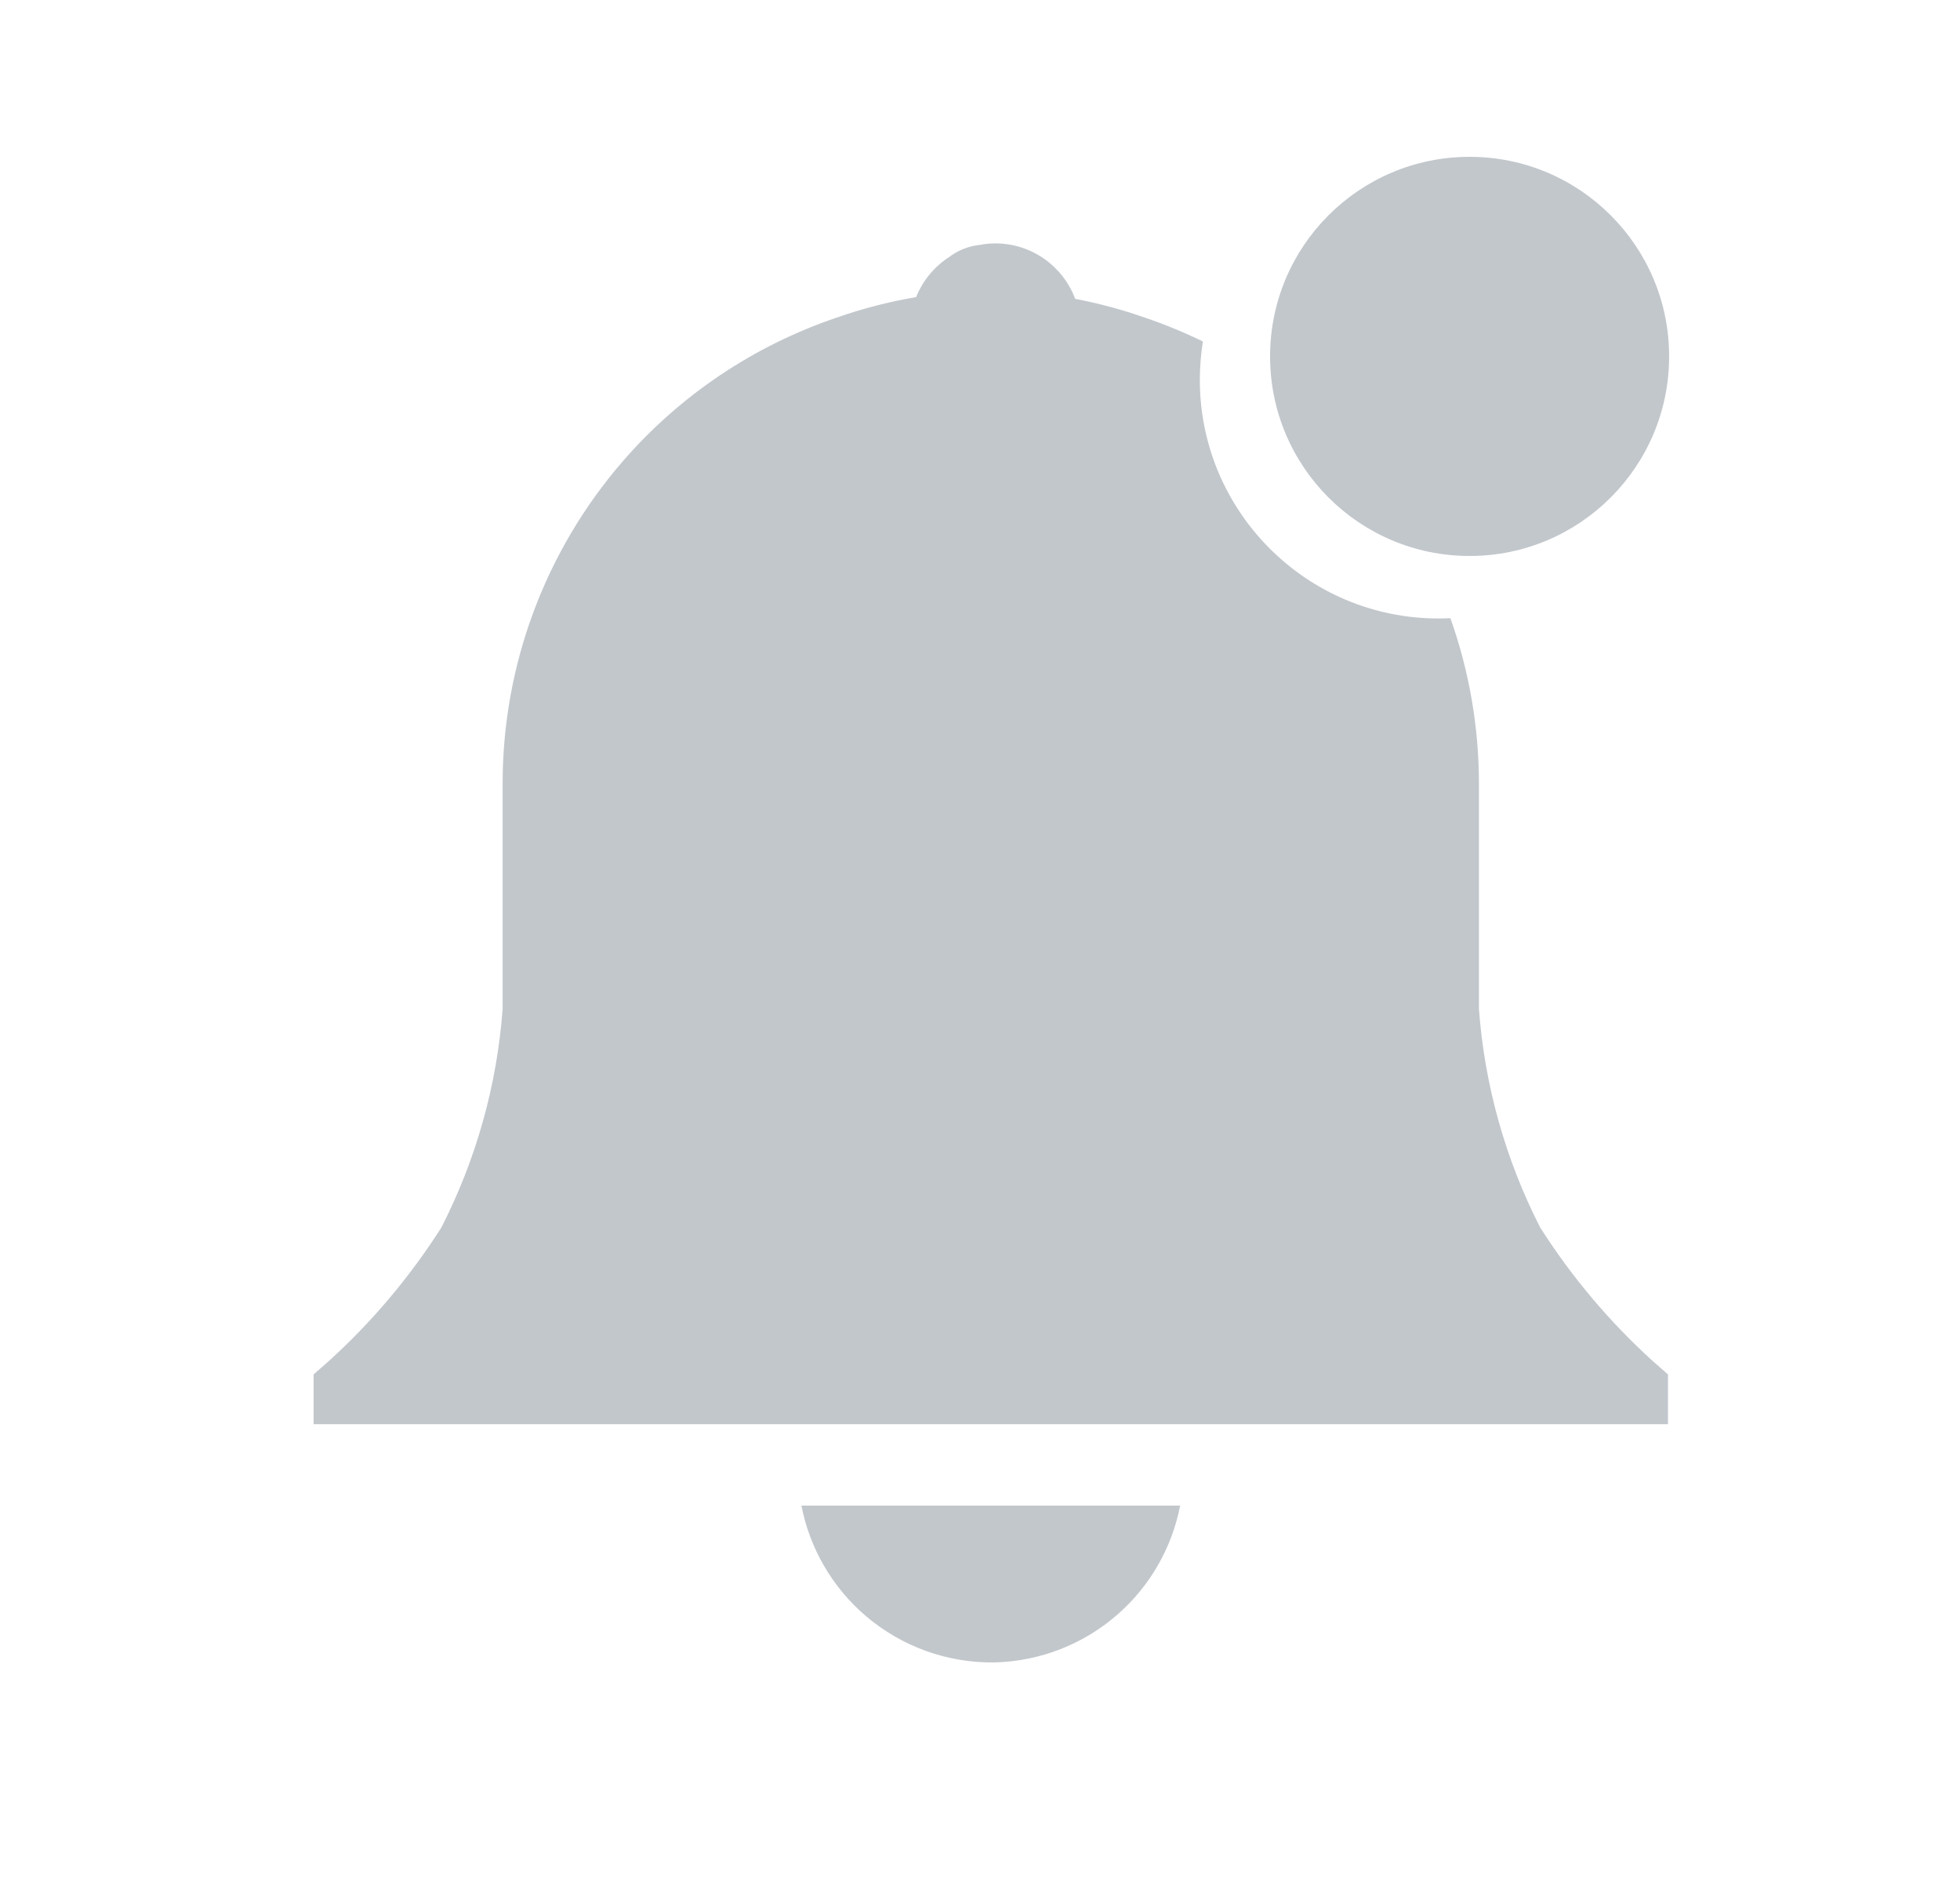 <svg width="25" height="24" viewBox="0 0 25 24" fill="none" xmlns="http://www.w3.org/2000/svg">
<path fill-rule="evenodd" clip-rule="evenodd" d="M18.5 7.883C18.449 7.886 18.399 7.887 18.348 7.887C16.667 7.887 15.304 6.524 15.304 4.843C15.304 4.677 15.318 4.514 15.343 4.355C15.104 4.238 14.858 4.137 14.605 4.051C14.315 3.949 14.017 3.869 13.714 3.811C13.56 3.398 13.162 3.104 12.695 3.104C12.626 3.104 12.557 3.111 12.491 3.124C12.352 3.139 12.221 3.192 12.11 3.275C11.92 3.397 11.77 3.577 11.685 3.789C11.34 3.847 11 3.935 10.67 4.051C9.621 4.406 8.677 5.036 7.943 5.883C6.952 7.027 6.408 8.49 6.411 10.003V12.867C6.339 13.839 6.073 14.787 5.629 15.655C5.229 16.282 4.748 16.854 4.197 17.354L4 17.527L4 18.162H21.275L21.275 17.527L21.078 17.354C20.527 16.854 20.046 16.282 19.646 15.655C19.202 14.787 18.936 13.839 18.864 12.867V10.003C18.865 9.275 18.74 8.558 18.5 7.883Z" fill="#C2C7CC"/>
<path d="M18.745 7.09C20.15 7.09 21.29 5.951 21.29 4.545C21.29 3.139 20.15 2 18.745 2C17.339 2 16.2 3.139 16.2 4.545C16.2 5.951 17.339 7.09 18.745 7.09Z" fill="#C2C7CC"/>
<path d="M10.222 19.2C10.329 19.749 10.619 20.247 11.047 20.611C11.503 20.999 12.085 21.208 12.684 21.2C13.267 21.186 13.826 20.967 14.263 20.581C14.672 20.22 14.949 19.734 15.053 19.2H10.222Z" fill="#C2C7CC"/>
</svg>
